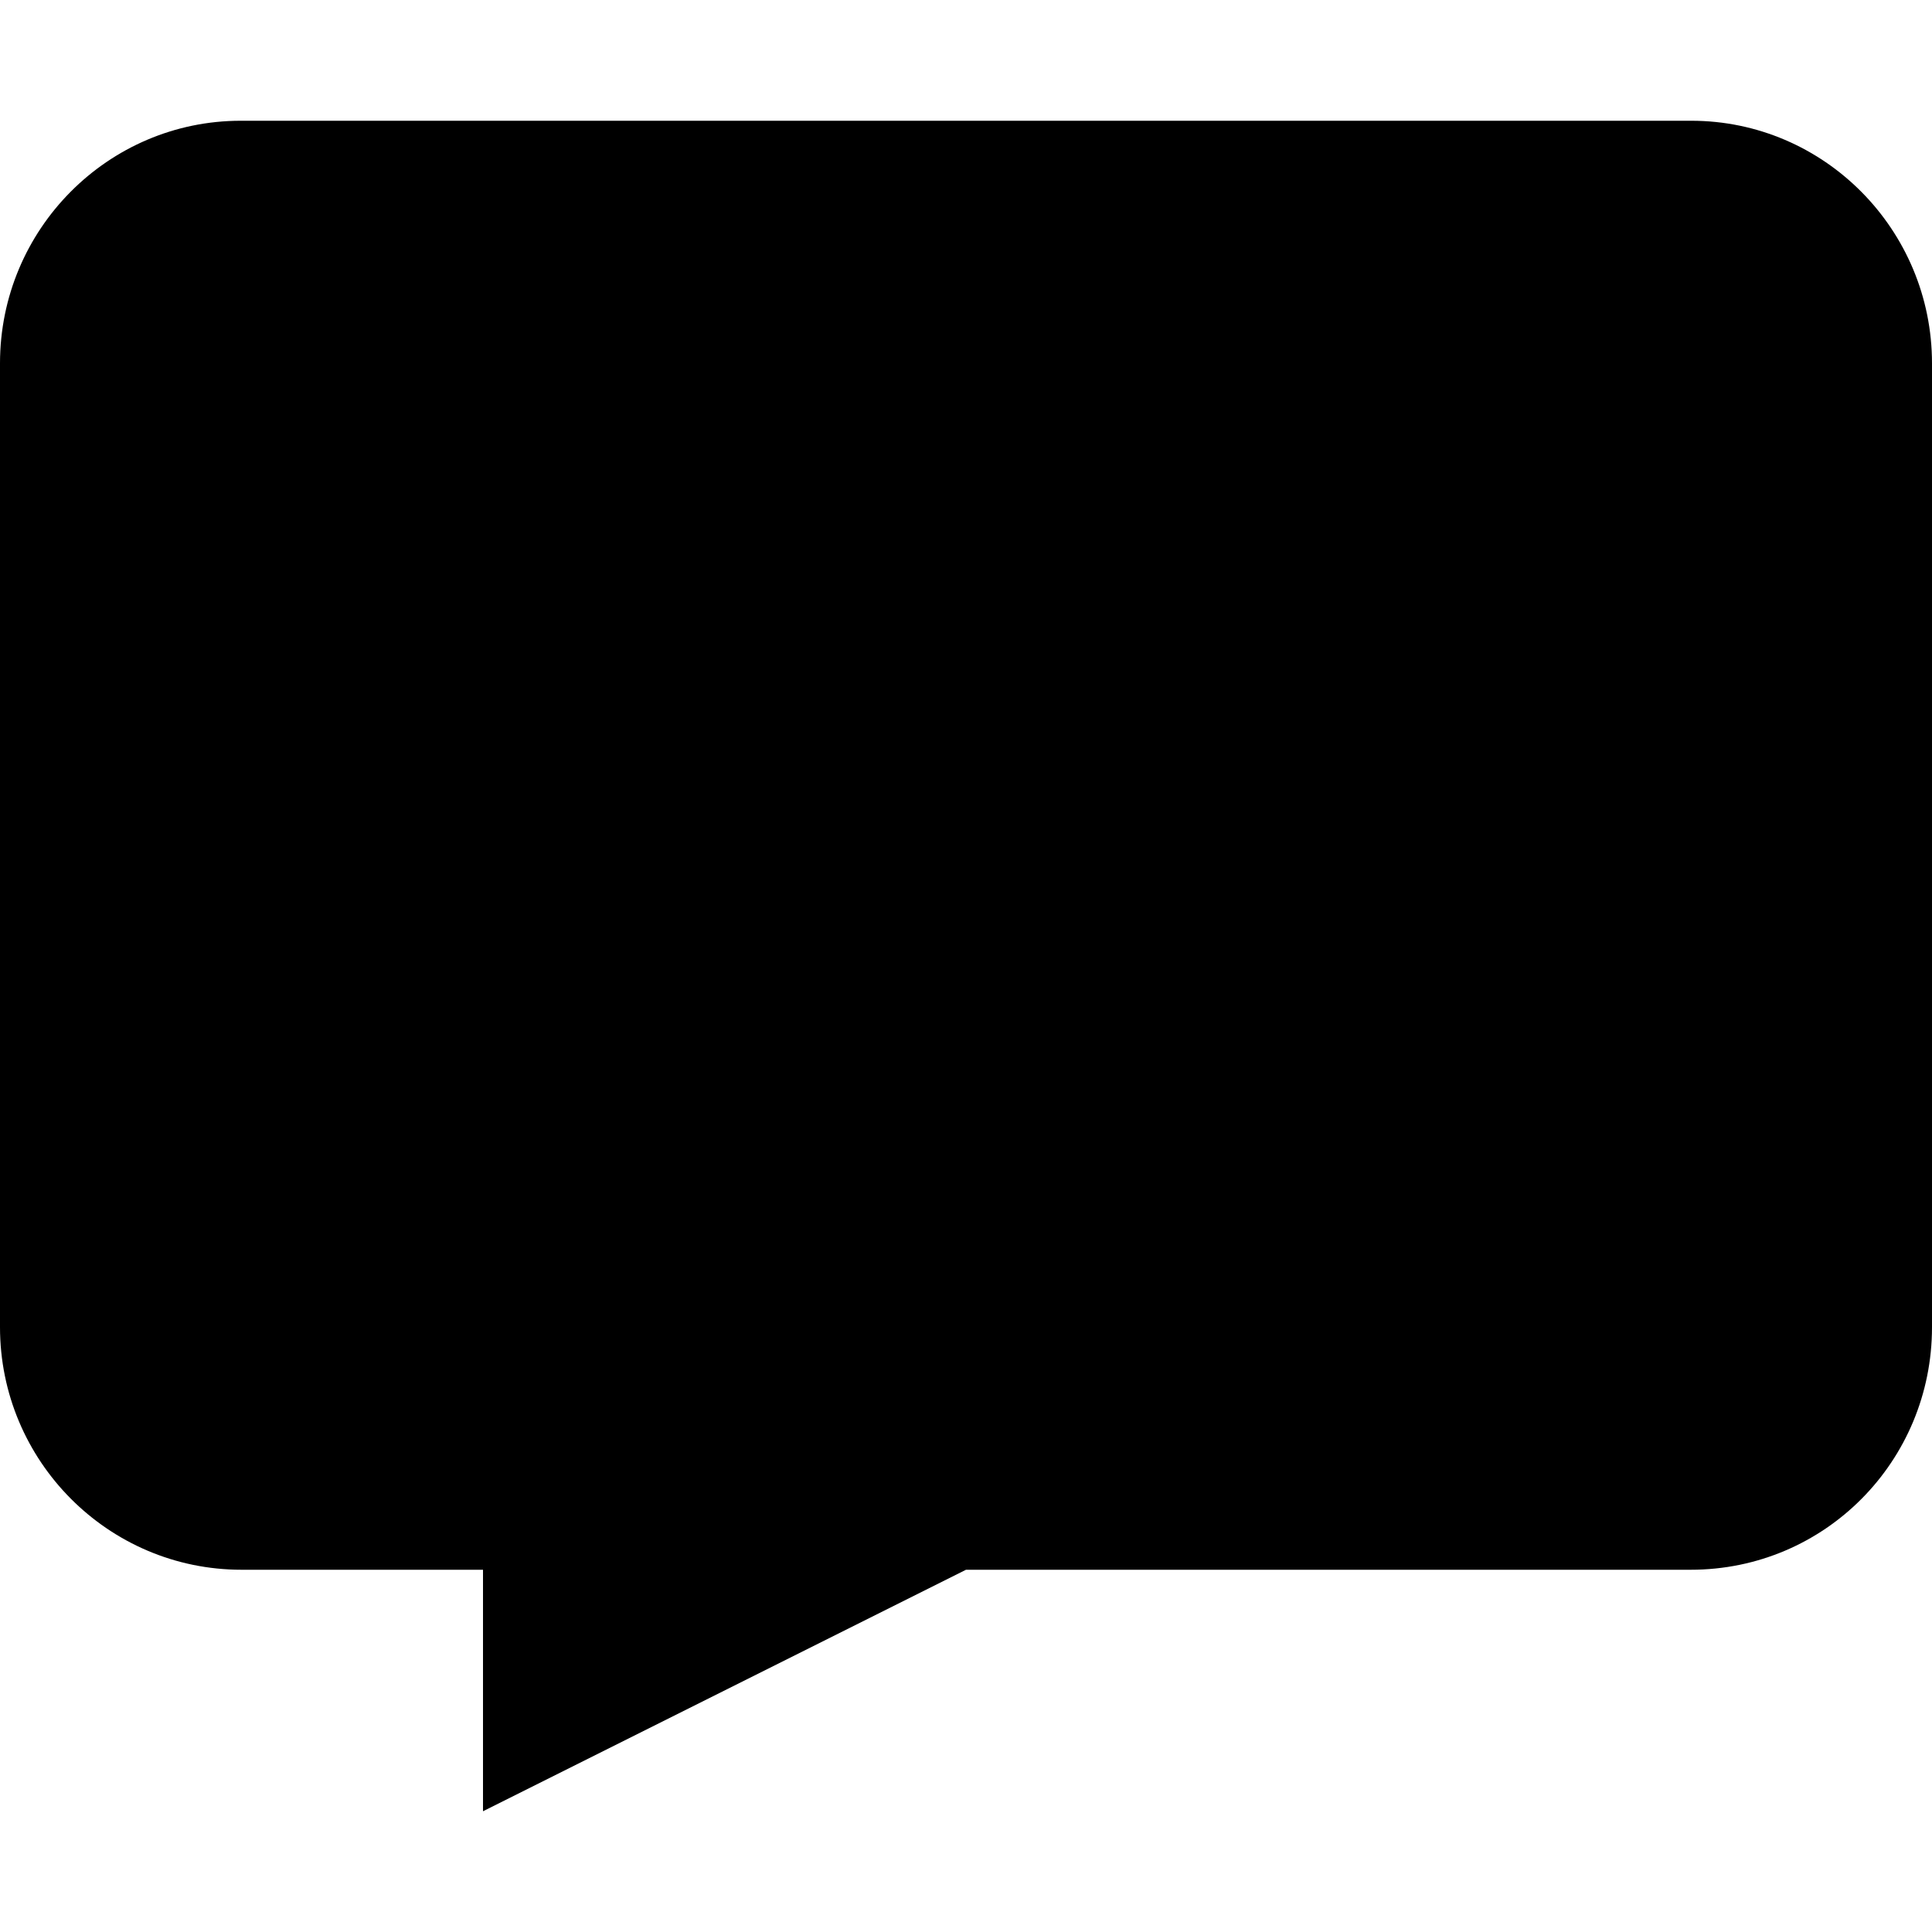 <?xml version="1.0" encoding="UTF-8" standalone="no"?>
<svg width="16px" height="16px" viewBox="0 0 16 16" version="1.1" xmlns="http://www.w3.org/2000/svg" xmlns:xlink="http://www.w3.org/1999/xlink">
    <!-- Generator: Sketch 3.6.1 (26313) - http://www.bohemiancoding.com/sketch -->
    <title>comment</title>
    <desc>Created with Sketch.</desc>
    <defs></defs>
    <g id="buffer-web" stroke="none" stroke-width="1" fill="none" fill-rule="evenodd">
        <g id="comment" fill="#000000">
            <path d="M0,3.009 C0,1.899 0.895,1 1.994,1 L14.006,1 C15.107,1 16,1.902 16,3.009 L16,10.991 C16,12.101 15.113,13 14.002,13 L8,13 L4,15 L4,13 L2,13 C0.895,13 0,12.098 0,10.991 L0,3.009 Z" id="icon-comment"></path>
        </g>
    </g>
</svg>